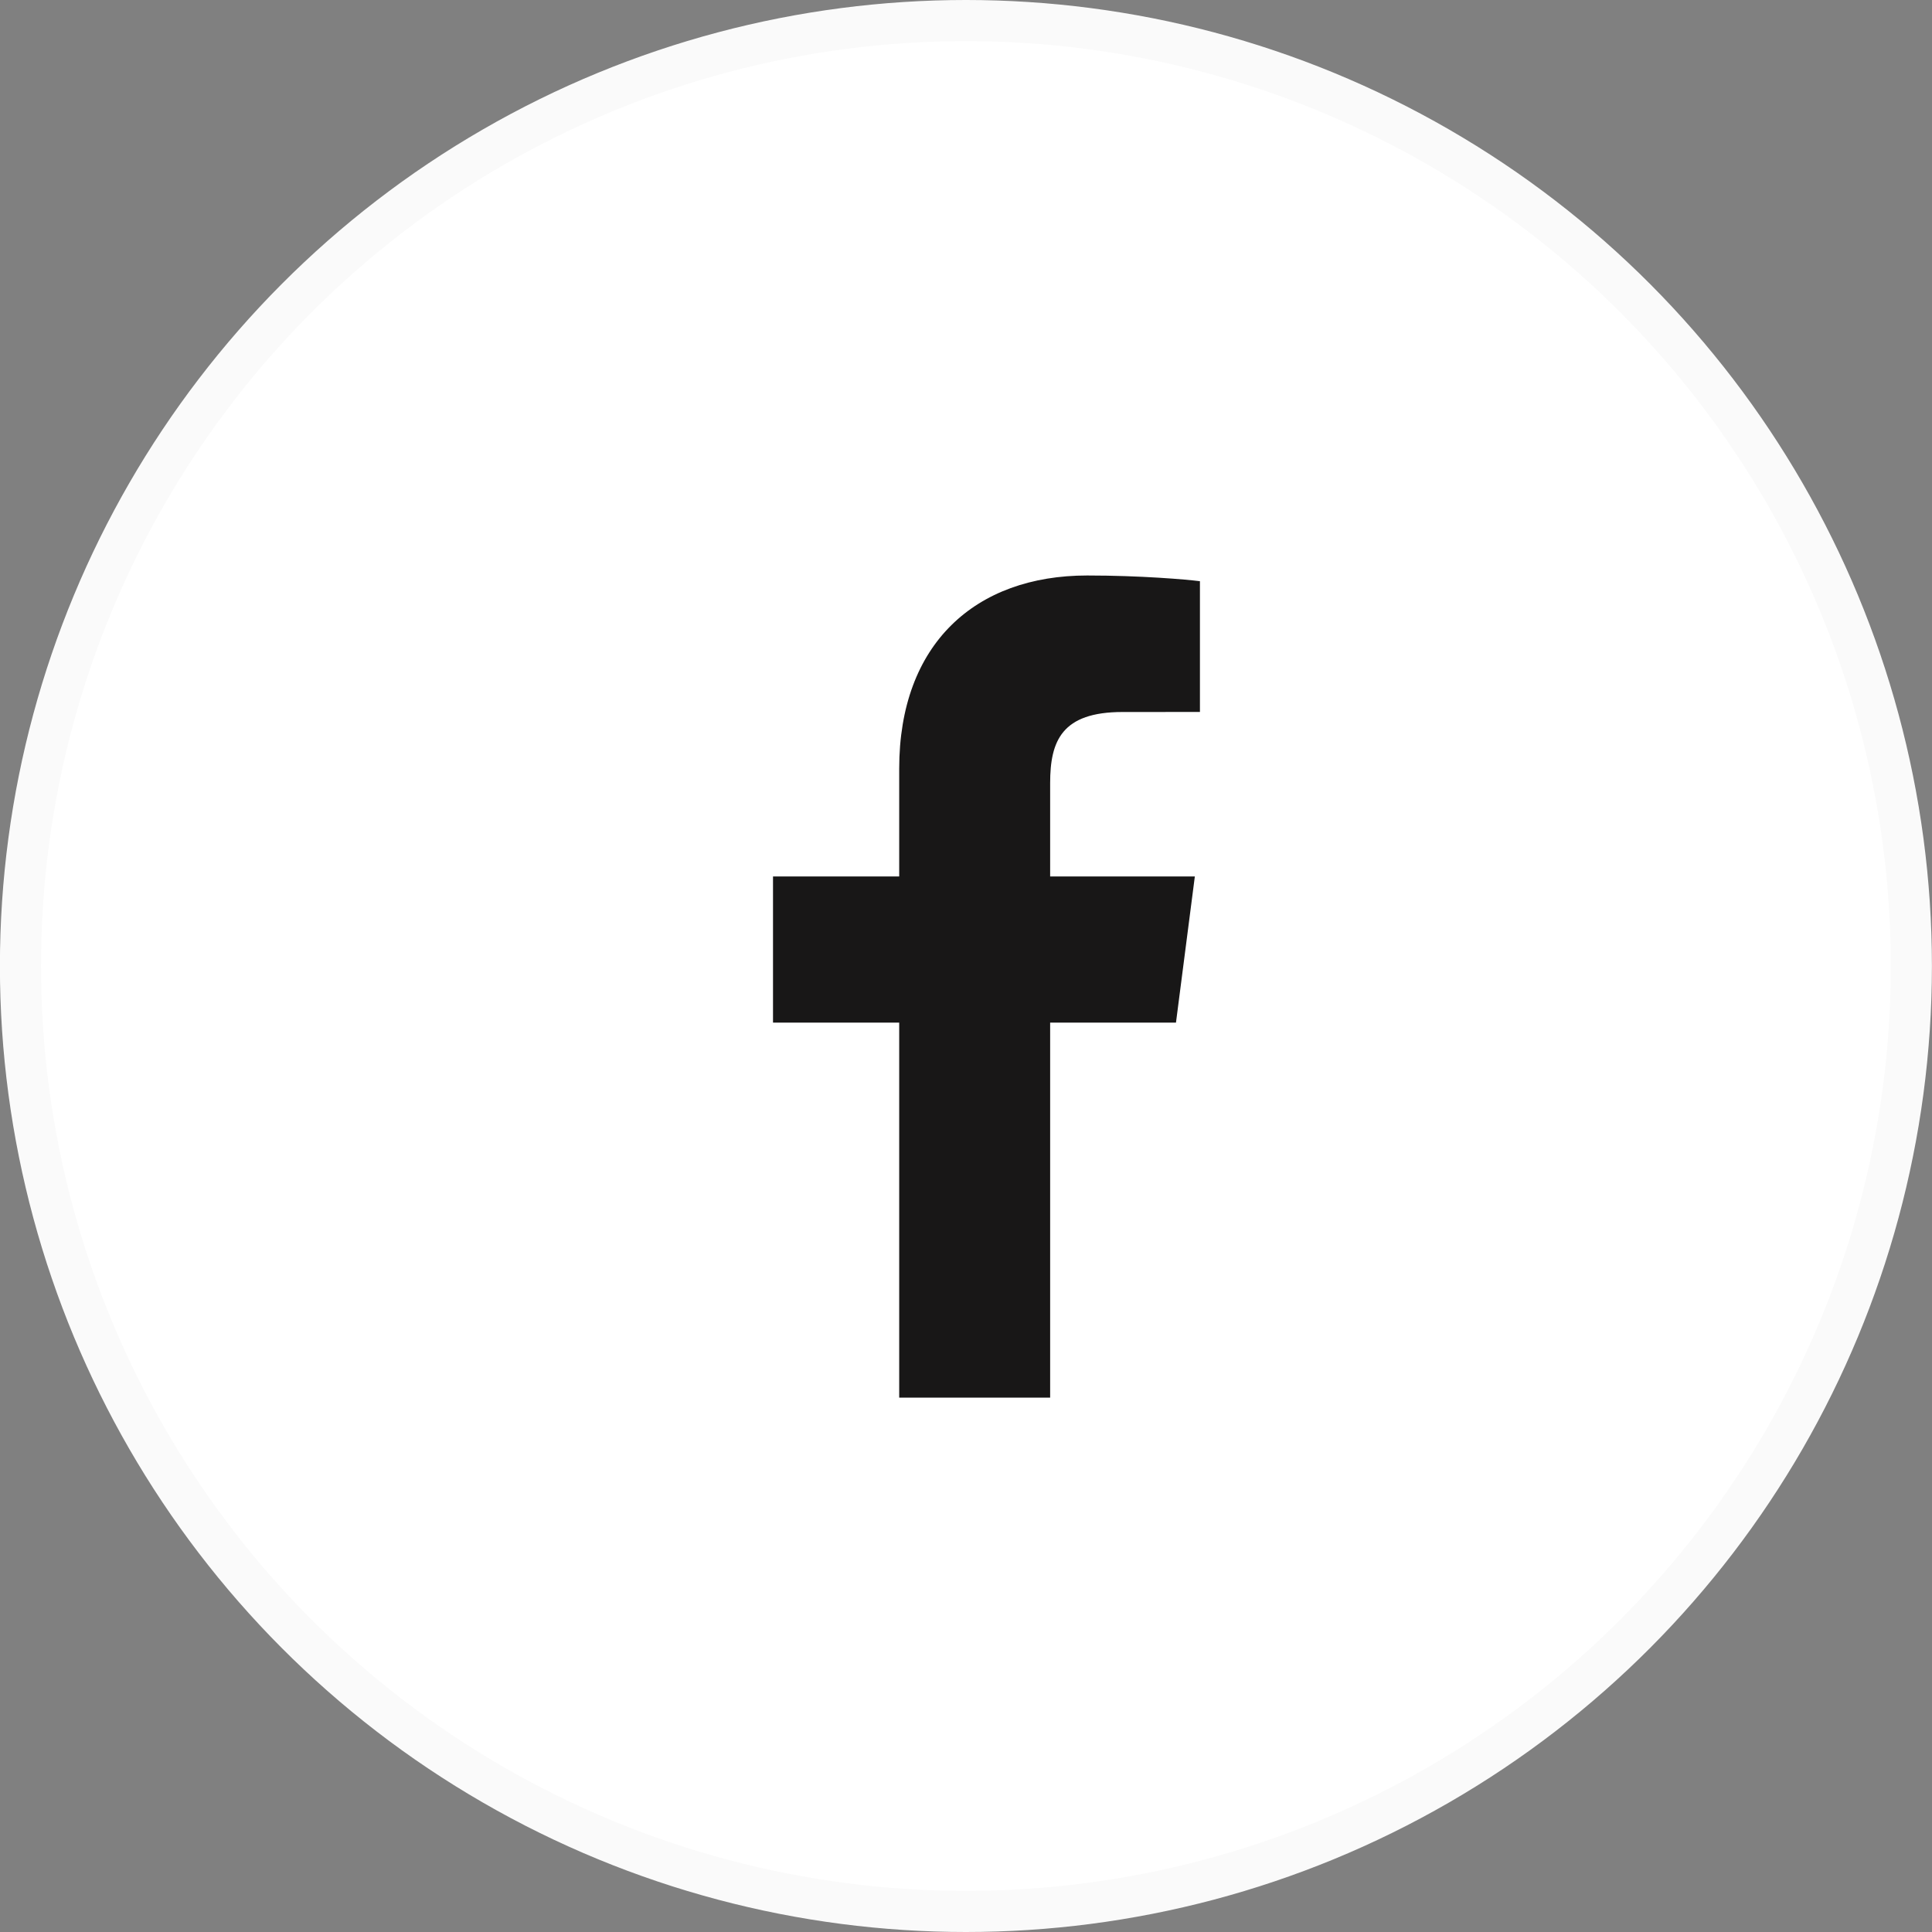 <svg width="47" height="47" viewBox="0 0 47 47" fill="none" xmlns="http://www.w3.org/2000/svg">
<rect x="0" y="0" width="47" height="47" fill="#808080" stroke="none"/>
<circle cx="23.498" cy="23.5" r="23" fill="white" stroke="#FAFAFA"/>
<path d="M25.547 34V24.878H28.608L29.067 21.322H25.547V19.052C25.547 18.022 25.831 17.321 27.309 17.321L29.191 17.32V14.139C28.865 14.097 27.748 14 26.448 14C23.734 14 21.875 15.657 21.875 18.699V21.322H18.805V24.878H21.875V34H25.547Z" fill="#181717"/>
</svg>
